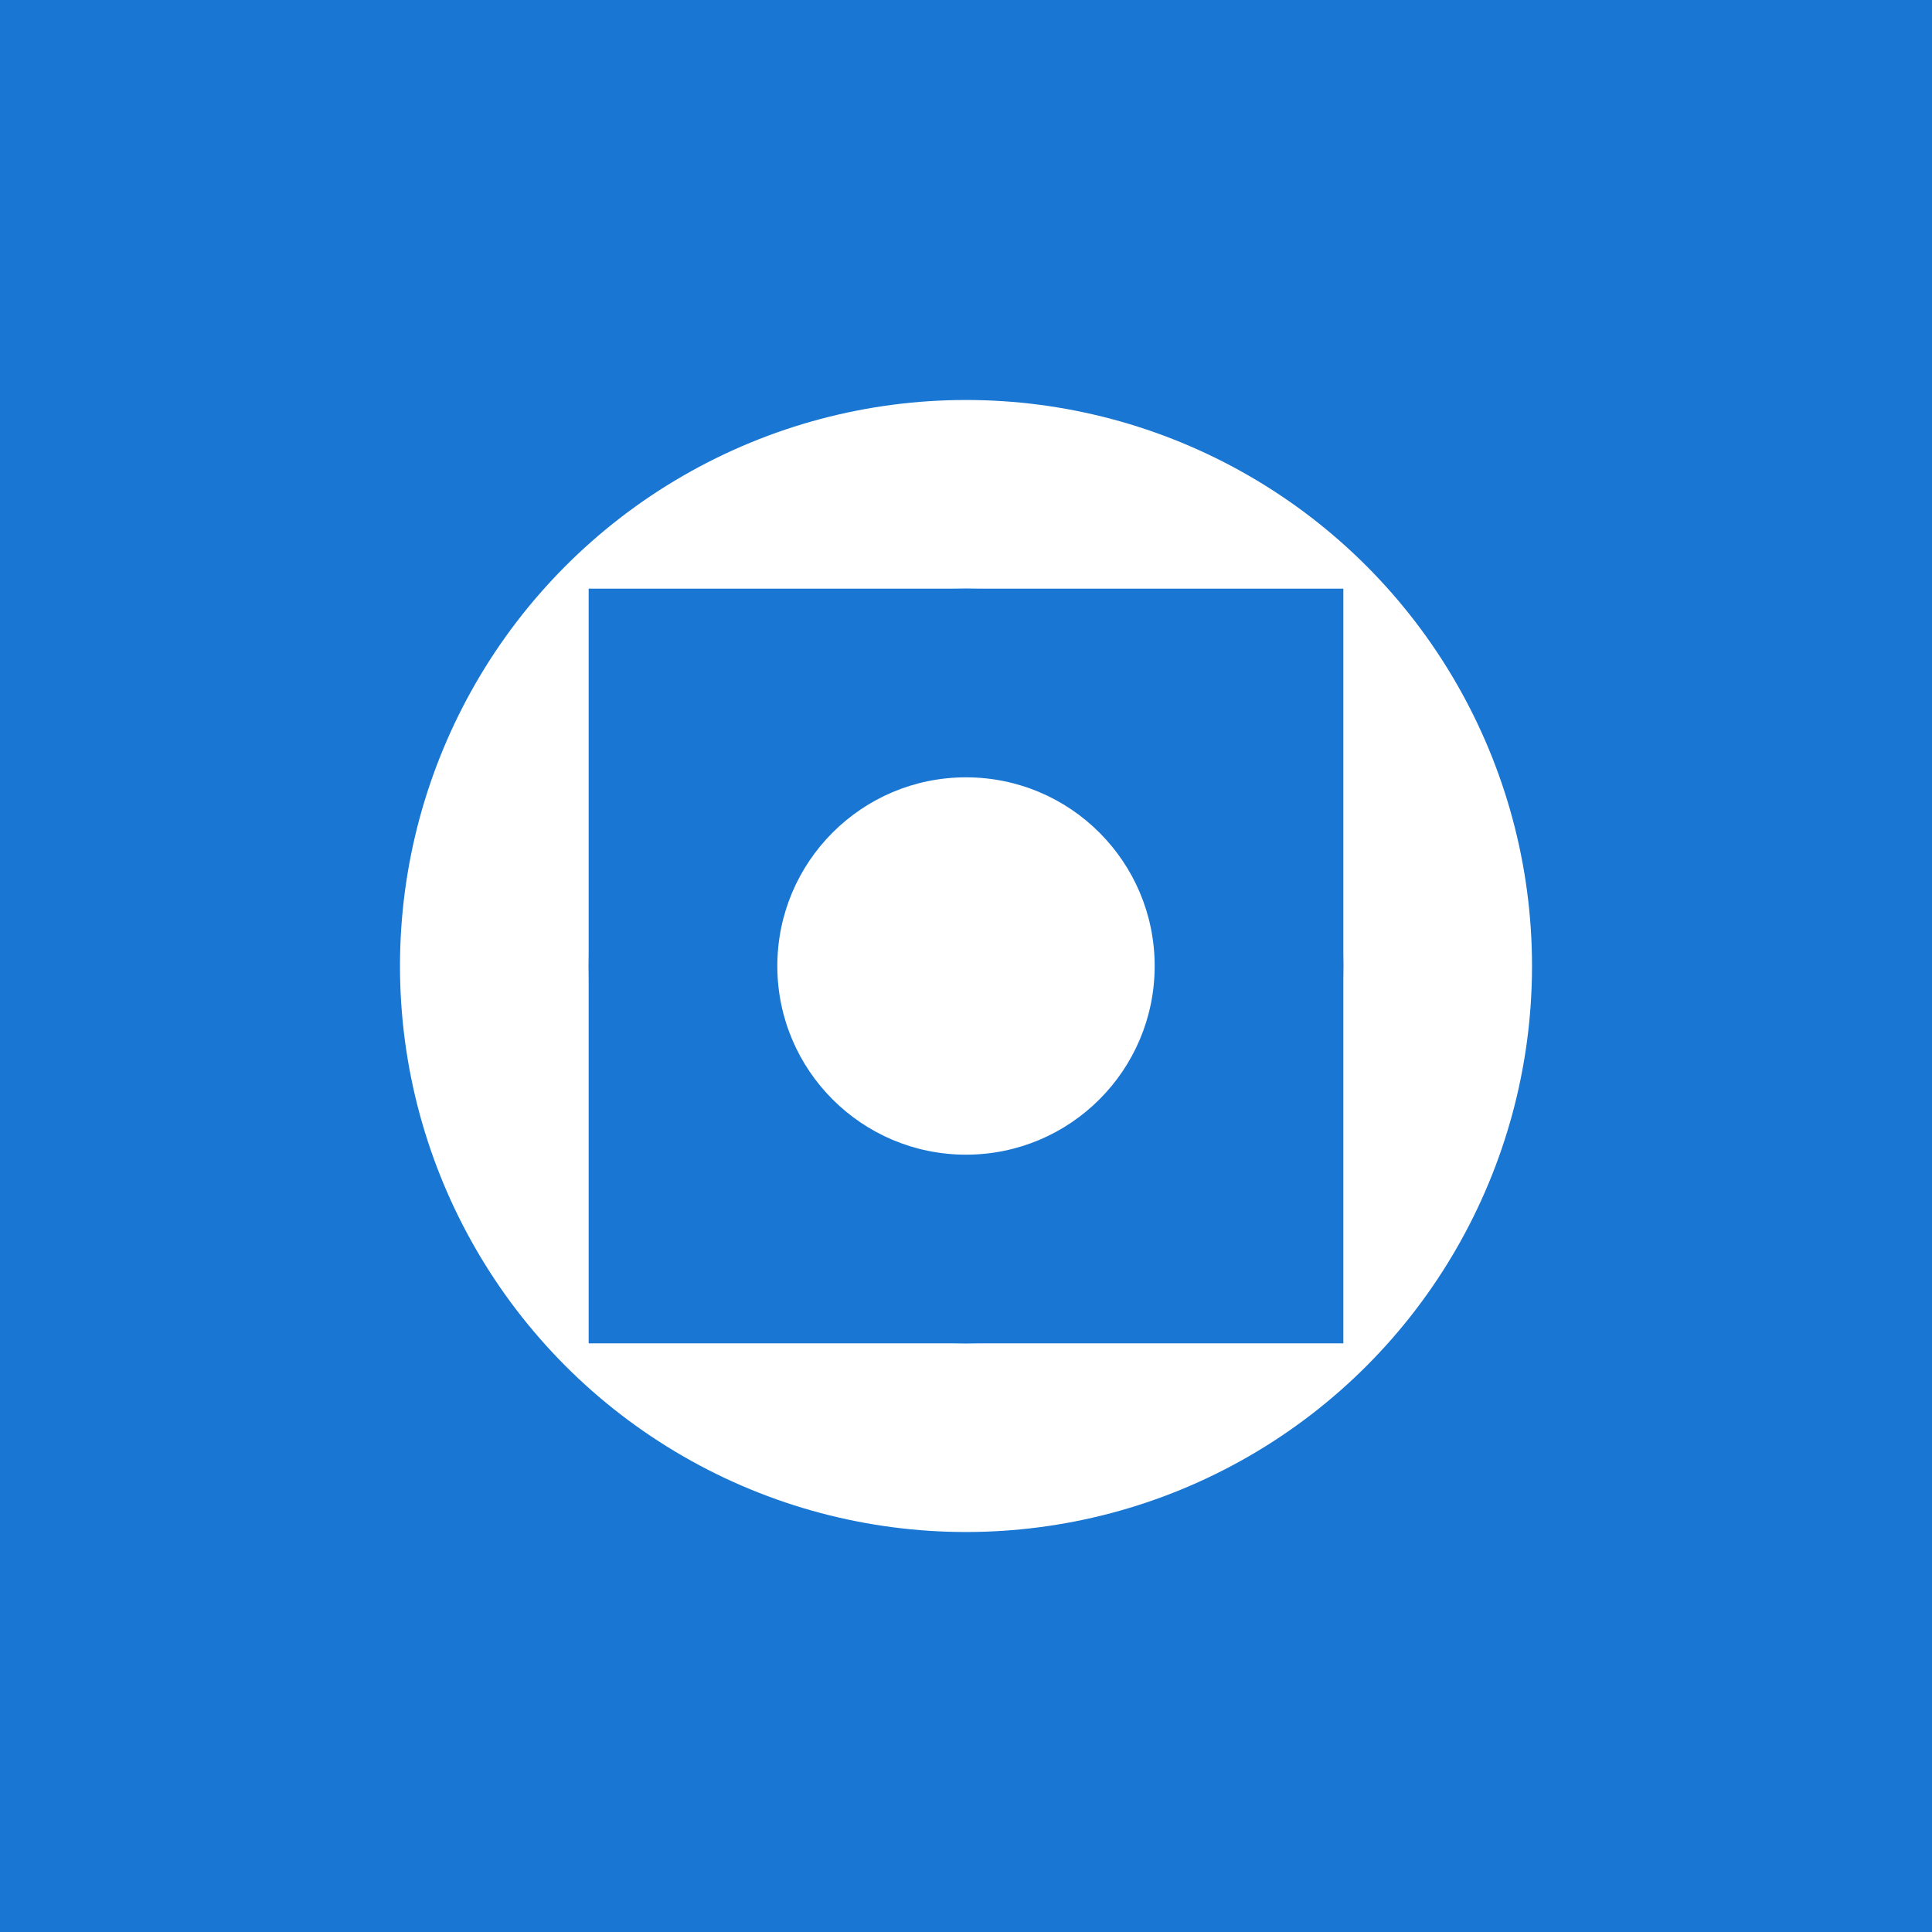 <svg xmlns="http://www.w3.org/2000/svg" viewBox="0 0 1024 1024">
  <rect width="1024" height="1024" fill="#1976D2"/>
  <circle cx="512" cy="512" r="300" fill="#FFFFFF"/>
  <circle cx="512" cy="512" r="200" fill="#1976D2"/>
  <rect x="312" y="312" width="400" height="400" fill="#1976D2"/>
  <circle cx="512" cy="512" r="100" fill="#FFFFFF"/>
</svg>